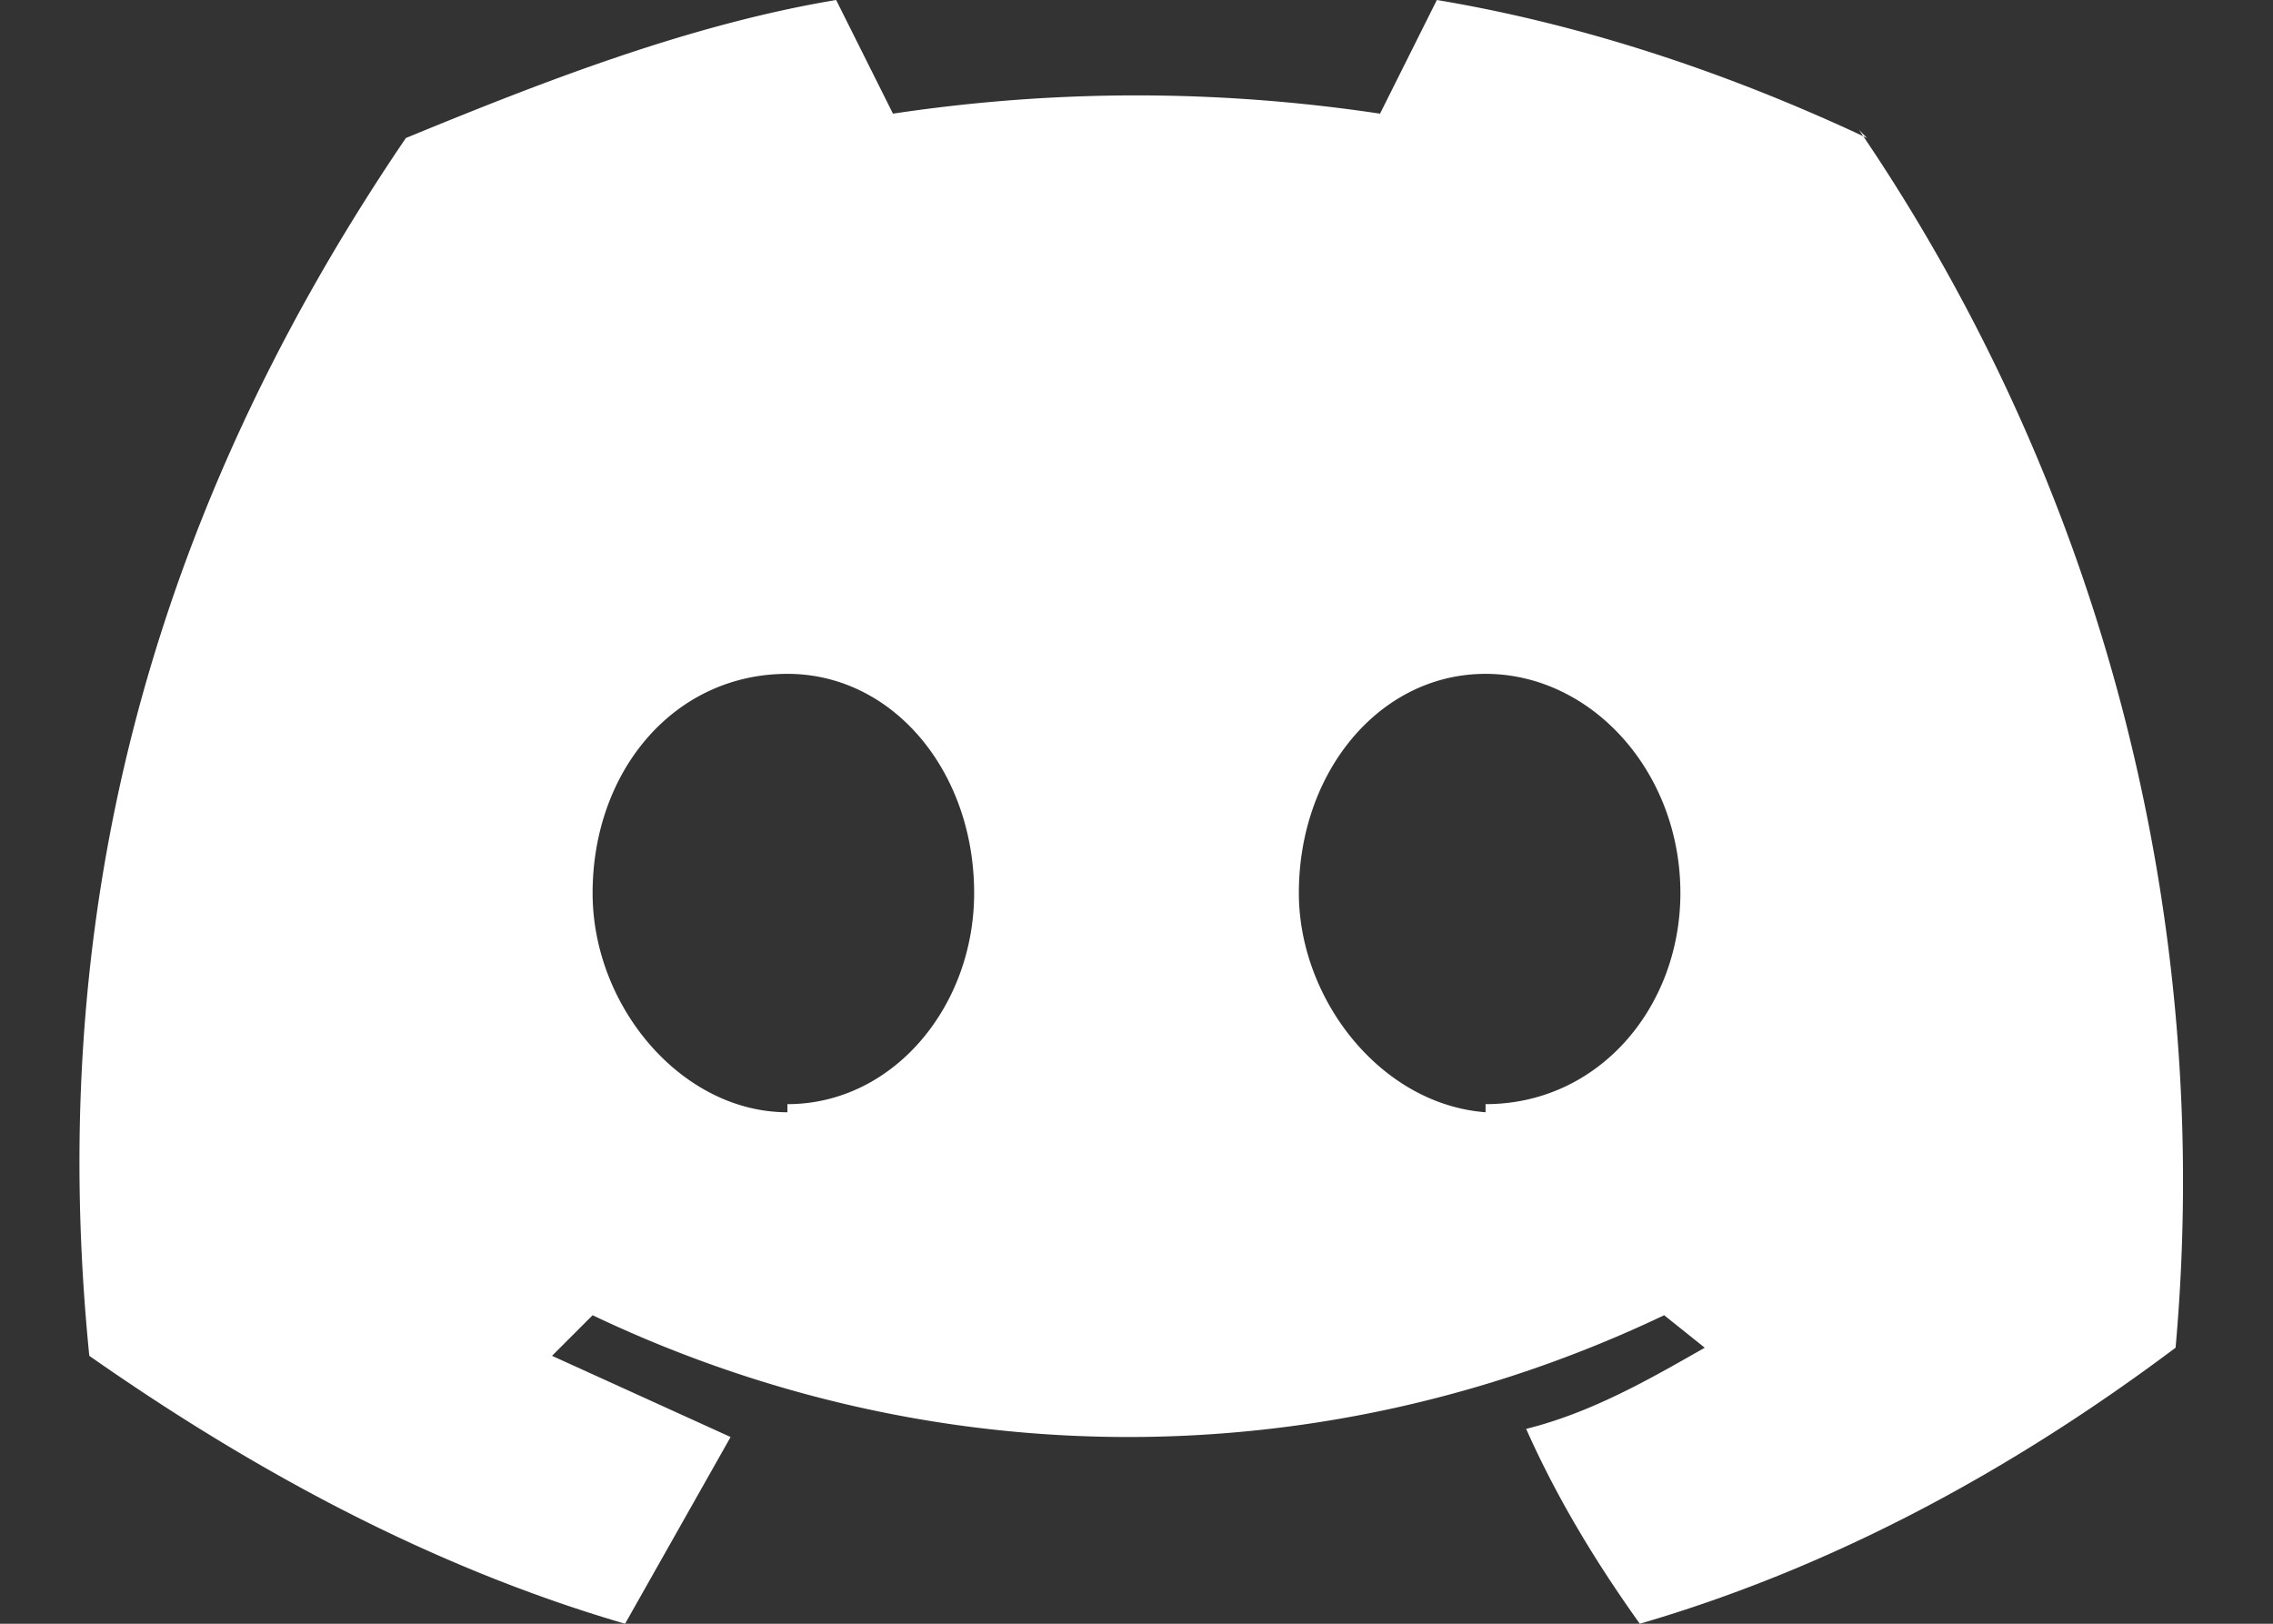 <svg class="homeIcon-AaowEC" aria-hidden="false" width="28" height="20"><rect width="100%" height="100%" fill="#333333" stroke="none"/><path fill="#fff" d="M23 1.7C21.3.9 19.5.3 17.7 0L17 1.4c-2-.3-4-.3-6 0L10.3 0C8.5.3 6.7 1 5 1.7c-3.4 5-4.4 10-3.9 15 2 1.4 4.2 2.6 6.6 3.3L9 17.7l-2.2-1 .5-.5c4.2 2 9 2 13.2 0l.5.4c-.7.4-1.4.8-2.2 1 .4.9.9 1.7 1.4 2.4 2.4-.7 4.6-1.9 6.6-3.4a23 23 0 0 0-3.9-15Zm-13.3 12c-1.3 0-2.4-1.3-2.4-2.7 0-1.5 1-2.7 2.4-2.7C11 8.3 12 9.5 12 11c0 1.4-1 2.6-2.3 2.6Zm8.6 0C17 13.6 16 12.3 16 11c0-1.5 1-2.7 2.3-2.7 1.3 0 2.4 1.2 2.4 2.7 0 1.4-1 2.6-2.4 2.6Z"/></svg>